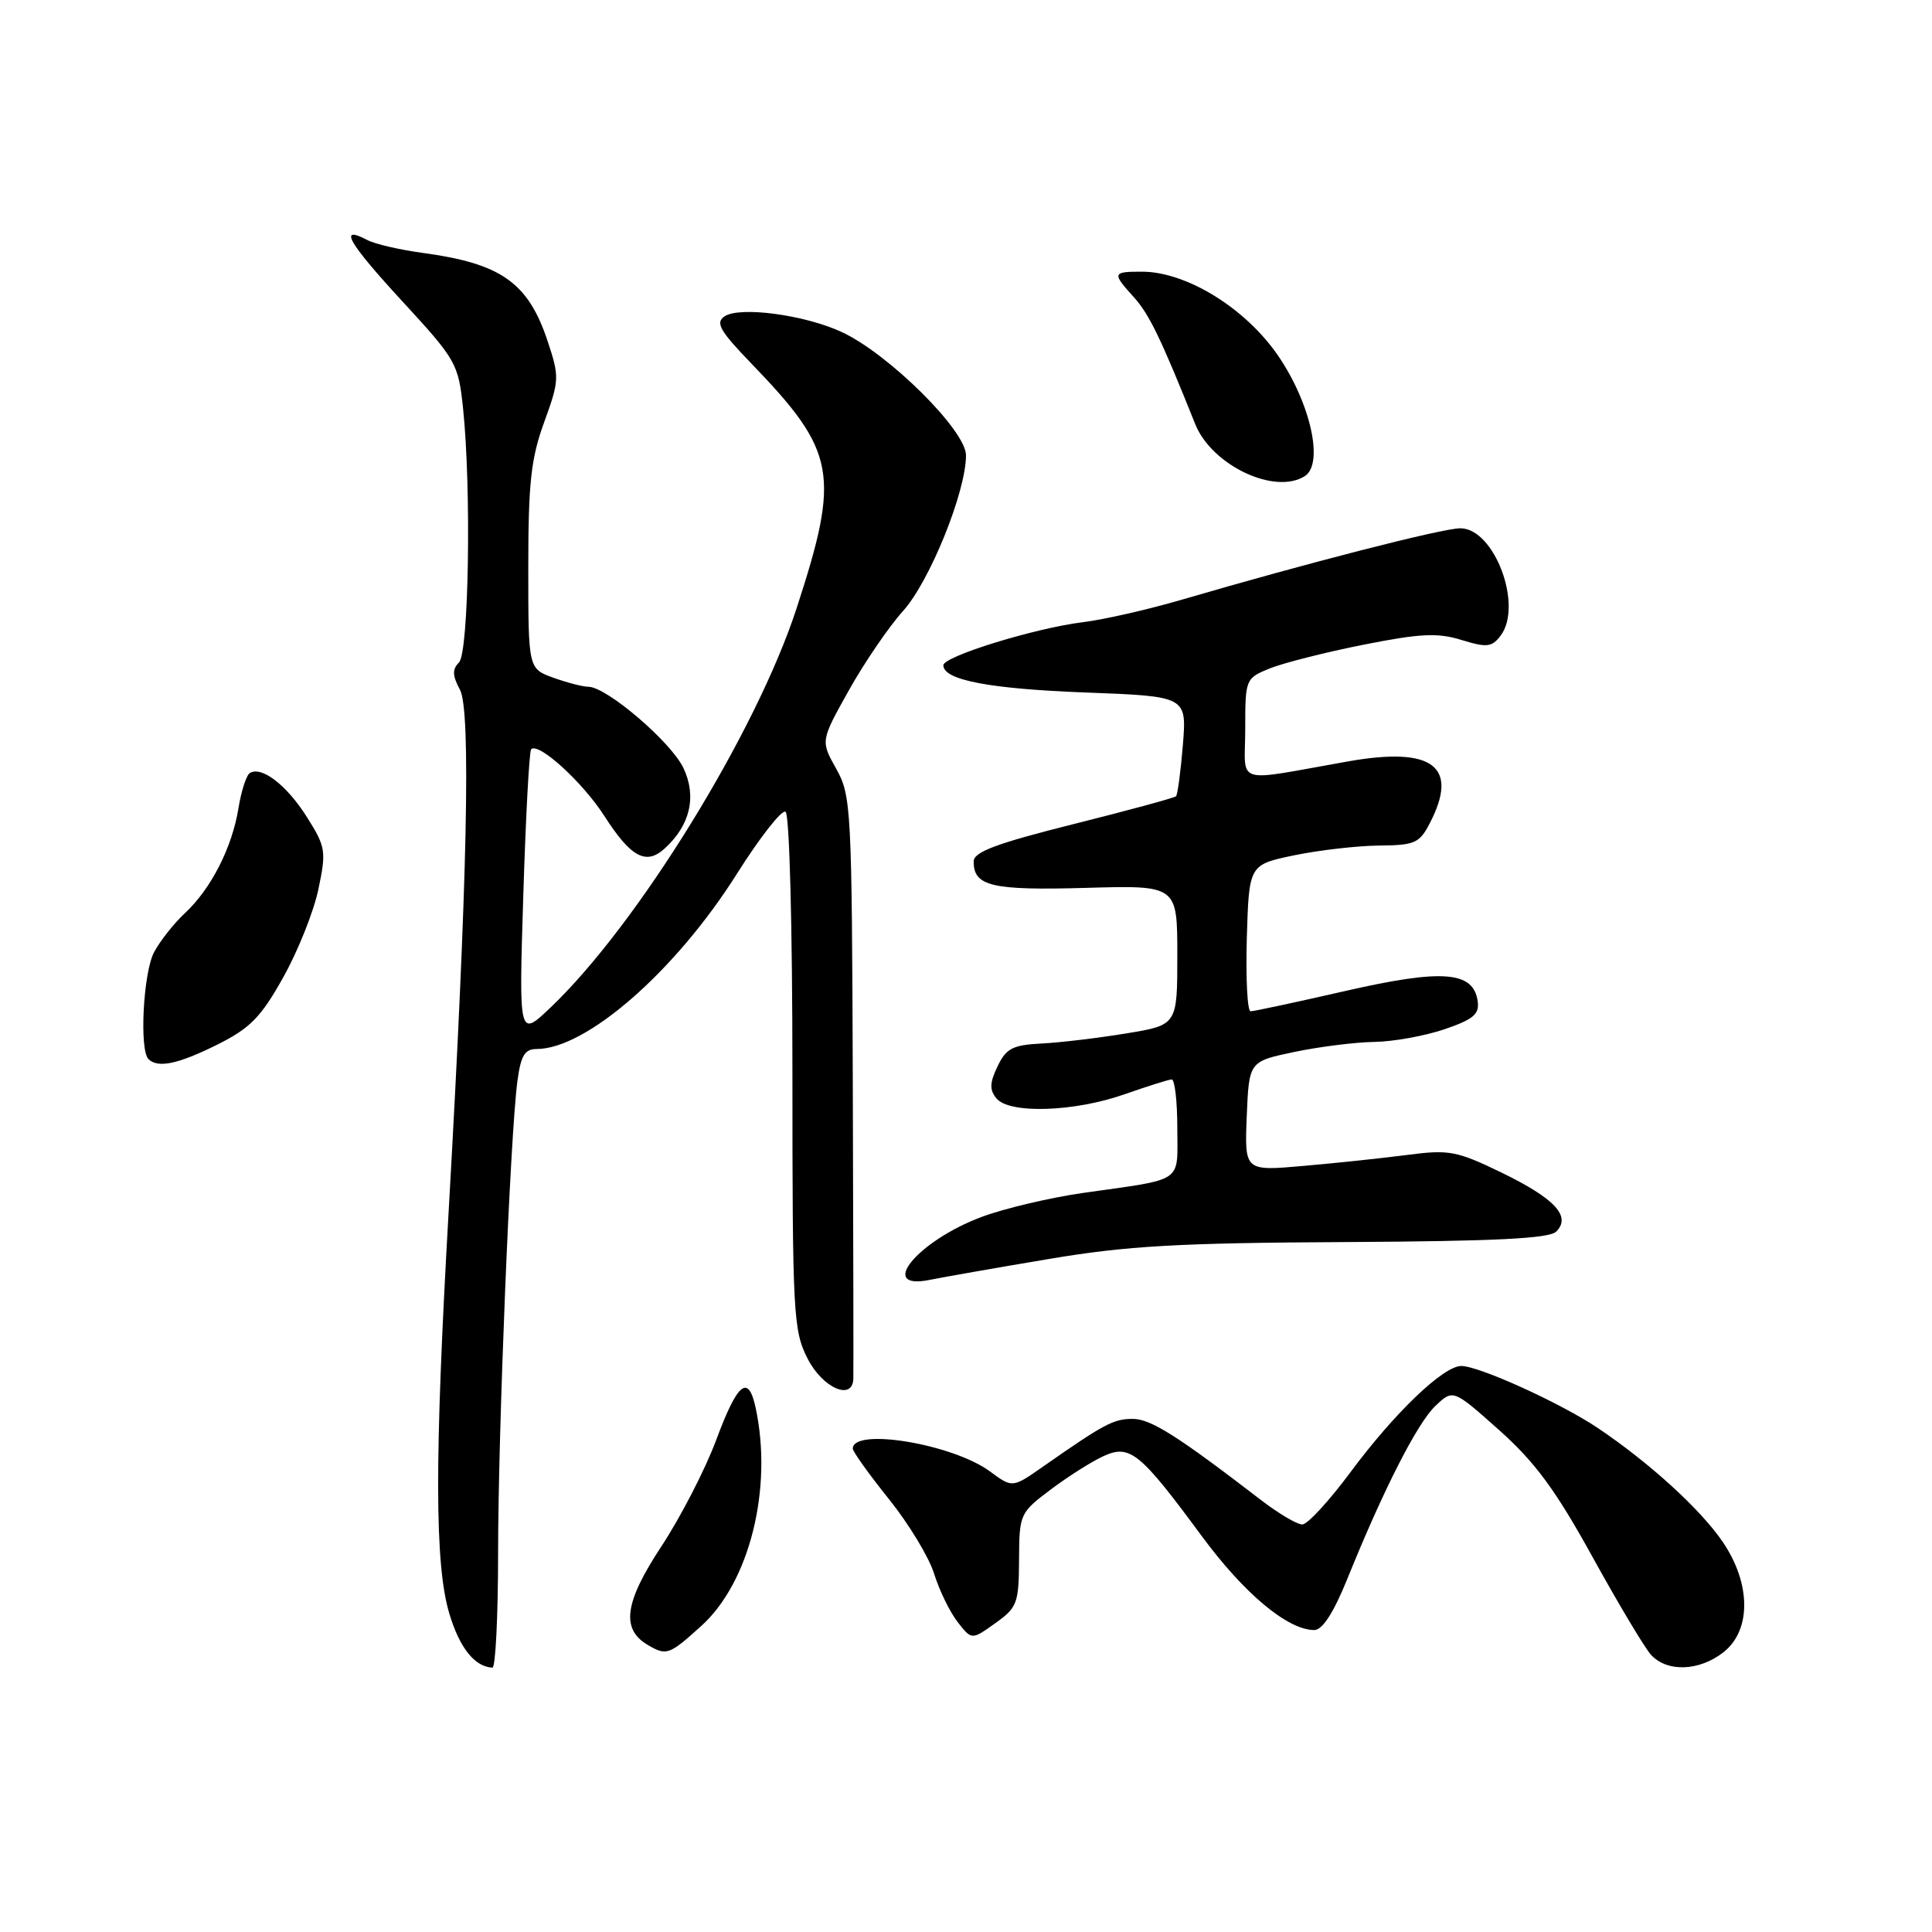 <?xml version="1.0" encoding="UTF-8" standalone="no"?>
<!DOCTYPE svg PUBLIC "-//W3C//DTD SVG 1.1//EN" "http://www.w3.org/Graphics/SVG/1.1/DTD/svg11.dtd" >
<svg xmlns="http://www.w3.org/2000/svg" xmlns:xlink="http://www.w3.org/1999/xlink" version="1.1" viewBox="0 0 256 256">
 <g >
 <path fill="currentColor"
d=" M 66.00 205.75 C 66.01 189.57 67.61 150.37 68.56 143.25 C 69.01 139.87 69.53 139.00 71.10 139.00 C 77.70 139.00 89.49 128.69 97.60 115.85 C 100.67 110.98 103.59 107.25 104.09 107.56 C 104.61 107.88 105.00 122.79 105.00 142.10 C 105.00 174.22 105.11 176.30 107.02 180.04 C 108.99 183.89 112.91 185.65 113.07 182.75 C 113.10 182.06 113.07 164.41 113.00 143.52 C 112.88 107.09 112.79 105.40 110.80 101.86 C 108.73 98.17 108.73 98.17 112.49 91.45 C 114.56 87.76 117.78 83.04 119.65 80.97 C 123.19 77.05 128.00 65.16 128.00 60.33 C 128.00 57.04 117.71 46.84 111.50 43.98 C 106.56 41.70 98.02 40.57 96.00 41.92 C 94.76 42.76 95.38 43.84 99.60 48.21 C 110.81 59.84 111.35 62.81 105.56 80.58 C 100.21 97.01 84.47 122.54 72.95 133.50 C 68.75 137.50 68.75 137.50 69.34 118.62 C 69.66 108.24 70.13 99.54 70.38 99.28 C 71.36 98.31 77.20 103.64 80.08 108.12 C 83.58 113.58 85.60 114.68 88.05 112.45 C 91.45 109.38 92.35 105.54 90.56 101.77 C 88.92 98.31 80.37 91.00 77.96 91.00 C 77.24 91.00 75.15 90.46 73.32 89.80 C 70.00 88.60 70.00 88.60 70.00 75.15 C 70.00 63.97 70.36 60.73 72.11 55.93 C 74.12 50.40 74.14 49.95 72.57 45.22 C 69.99 37.44 66.40 34.91 56.00 33.51 C 52.98 33.10 49.67 32.34 48.66 31.80 C 44.78 29.76 46.12 32.12 53.28 39.89 C 60.47 47.70 60.73 48.16 61.36 54.13 C 62.47 64.78 62.12 86.48 60.82 87.78 C 59.91 88.69 59.94 89.52 60.95 91.40 C 62.42 94.16 61.93 116.83 59.45 160.50 C 57.57 193.37 57.59 207.27 59.53 213.78 C 60.88 218.33 62.90 220.87 65.25 220.97 C 65.66 220.99 66.00 214.14 66.00 205.75 Z  M 228.37 218.93 C 232.08 216.01 232.03 209.81 228.25 204.28 C 225.30 199.96 218.55 193.81 211.72 189.22 C 206.81 185.92 195.98 181.00 193.63 181.00 C 191.25 181.00 184.78 187.21 178.93 195.09 C 176.11 198.89 173.25 202.00 172.56 202.00 C 171.86 202.00 169.40 200.54 167.07 198.75 C 156.02 190.25 152.46 188.00 150.08 188.01 C 147.55 188.01 146.34 188.65 138.21 194.33 C 134.15 197.17 134.15 197.17 131.19 194.98 C 126.26 191.34 113.00 189.13 113.00 191.95 C 113.00 192.35 115.15 195.35 117.78 198.63 C 120.41 201.90 123.11 206.36 123.78 208.54 C 124.46 210.72 125.85 213.58 126.88 214.91 C 128.75 217.32 128.75 217.32 131.87 215.09 C 134.79 213.01 135.00 212.45 135.03 206.68 C 135.06 200.60 135.13 200.45 139.28 197.33 C 141.60 195.59 144.74 193.61 146.25 192.93 C 149.72 191.35 151.08 192.47 159.21 203.50 C 164.84 211.15 170.62 215.98 174.14 215.99 C 175.22 216.00 176.69 213.73 178.51 209.25 C 183.32 197.35 187.82 188.52 190.22 186.27 C 192.55 184.07 192.55 184.07 198.65 189.50 C 203.40 193.74 206.11 197.41 210.97 206.22 C 214.39 212.42 217.89 218.29 218.75 219.25 C 220.85 221.60 225.15 221.46 228.37 218.93 Z  M 92.92 215.45 C 99.32 209.67 102.42 197.24 100.13 186.56 C 99.16 182.01 97.74 183.17 94.89 190.83 C 93.45 194.70 90.18 201.04 87.62 204.93 C 82.73 212.35 82.26 215.88 85.86 217.98 C 88.32 219.42 88.67 219.29 92.92 215.45 Z  M 139.00 166.82 C 149.31 165.08 156.18 164.69 178.23 164.58 C 198.08 164.47 205.28 164.12 206.21 163.19 C 208.23 161.17 206.03 158.81 198.95 155.37 C 193.02 152.50 192.01 152.31 186.50 153.03 C 183.20 153.46 176.99 154.12 172.70 154.49 C 164.91 155.18 164.91 155.18 165.20 147.92 C 165.50 140.65 165.50 140.65 171.50 139.39 C 174.80 138.70 179.56 138.10 182.07 138.06 C 184.59 138.03 188.77 137.27 191.38 136.39 C 195.24 135.07 196.05 134.39 195.80 132.66 C 195.23 128.68 191.13 128.37 178.26 131.31 C 171.79 132.79 166.15 134.00 165.71 134.00 C 165.28 134.00 165.06 129.63 165.21 124.29 C 165.50 114.58 165.50 114.58 171.50 113.33 C 174.80 112.65 179.85 112.07 182.72 112.04 C 187.48 112.00 188.09 111.73 189.47 109.05 C 193.35 101.55 189.87 98.91 178.68 100.88 C 163.19 103.61 165.00 104.17 165.00 96.58 C 165.00 89.98 165.04 89.88 168.25 88.57 C 170.04 87.85 175.62 86.43 180.66 85.43 C 188.22 83.93 190.49 83.82 193.66 84.80 C 197.01 85.83 197.67 85.76 198.83 84.24 C 201.86 80.26 198.02 70.00 193.50 70.00 C 191.14 70.00 173.06 74.64 156.50 79.49 C 152.10 80.77 146.25 82.11 143.50 82.44 C 137.13 83.23 125.00 86.97 125.00 88.15 C 125.00 90.11 131.11 91.28 143.88 91.76 C 157.25 92.27 157.25 92.27 156.74 98.69 C 156.45 102.22 156.04 105.29 155.83 105.51 C 155.61 105.72 149.50 107.38 142.24 109.20 C 132.10 111.74 129.03 112.88 129.02 114.13 C 128.98 117.43 131.39 118.00 143.85 117.65 C 156.00 117.30 156.00 117.30 156.00 126.56 C 156.00 135.82 156.00 135.82 149.25 136.93 C 145.54 137.54 140.48 138.15 138.01 138.27 C 134.18 138.47 133.32 138.91 132.18 141.30 C 131.13 143.49 131.10 144.42 132.04 145.55 C 133.76 147.62 142.35 147.34 149.00 145.00 C 152.03 143.94 154.84 143.05 155.25 143.03 C 155.66 143.01 156.00 145.92 156.00 149.48 C 156.00 156.88 157.07 156.14 143.51 158.07 C 139.11 158.70 133.06 160.13 130.07 161.25 C 121.55 164.43 116.14 171.04 123.25 169.58 C 125.04 169.22 132.12 167.97 139.00 166.82 Z  M 28.81 138.41 C 33.15 136.24 34.58 134.79 37.53 129.50 C 39.48 126.03 41.57 120.78 42.19 117.83 C 43.25 112.77 43.16 112.22 40.67 108.27 C 38.00 104.04 34.67 101.47 33.11 102.43 C 32.64 102.72 31.97 104.81 31.60 107.07 C 30.77 112.28 27.96 117.79 24.50 121.00 C 23.02 122.38 21.18 124.72 20.40 126.20 C 18.98 128.94 18.45 139.11 19.67 140.33 C 20.91 141.57 23.59 141.01 28.81 138.41 Z  M 172.89 63.09 C 175.45 61.47 173.67 53.43 169.36 47.14 C 165.05 40.84 157.21 36.00 151.32 36.00 C 147.38 36.00 147.33 36.16 150.25 39.39 C 152.28 41.64 153.82 44.82 158.37 56.19 C 160.56 61.65 168.90 65.62 172.89 63.09 Z "/>
</g>
</svg>